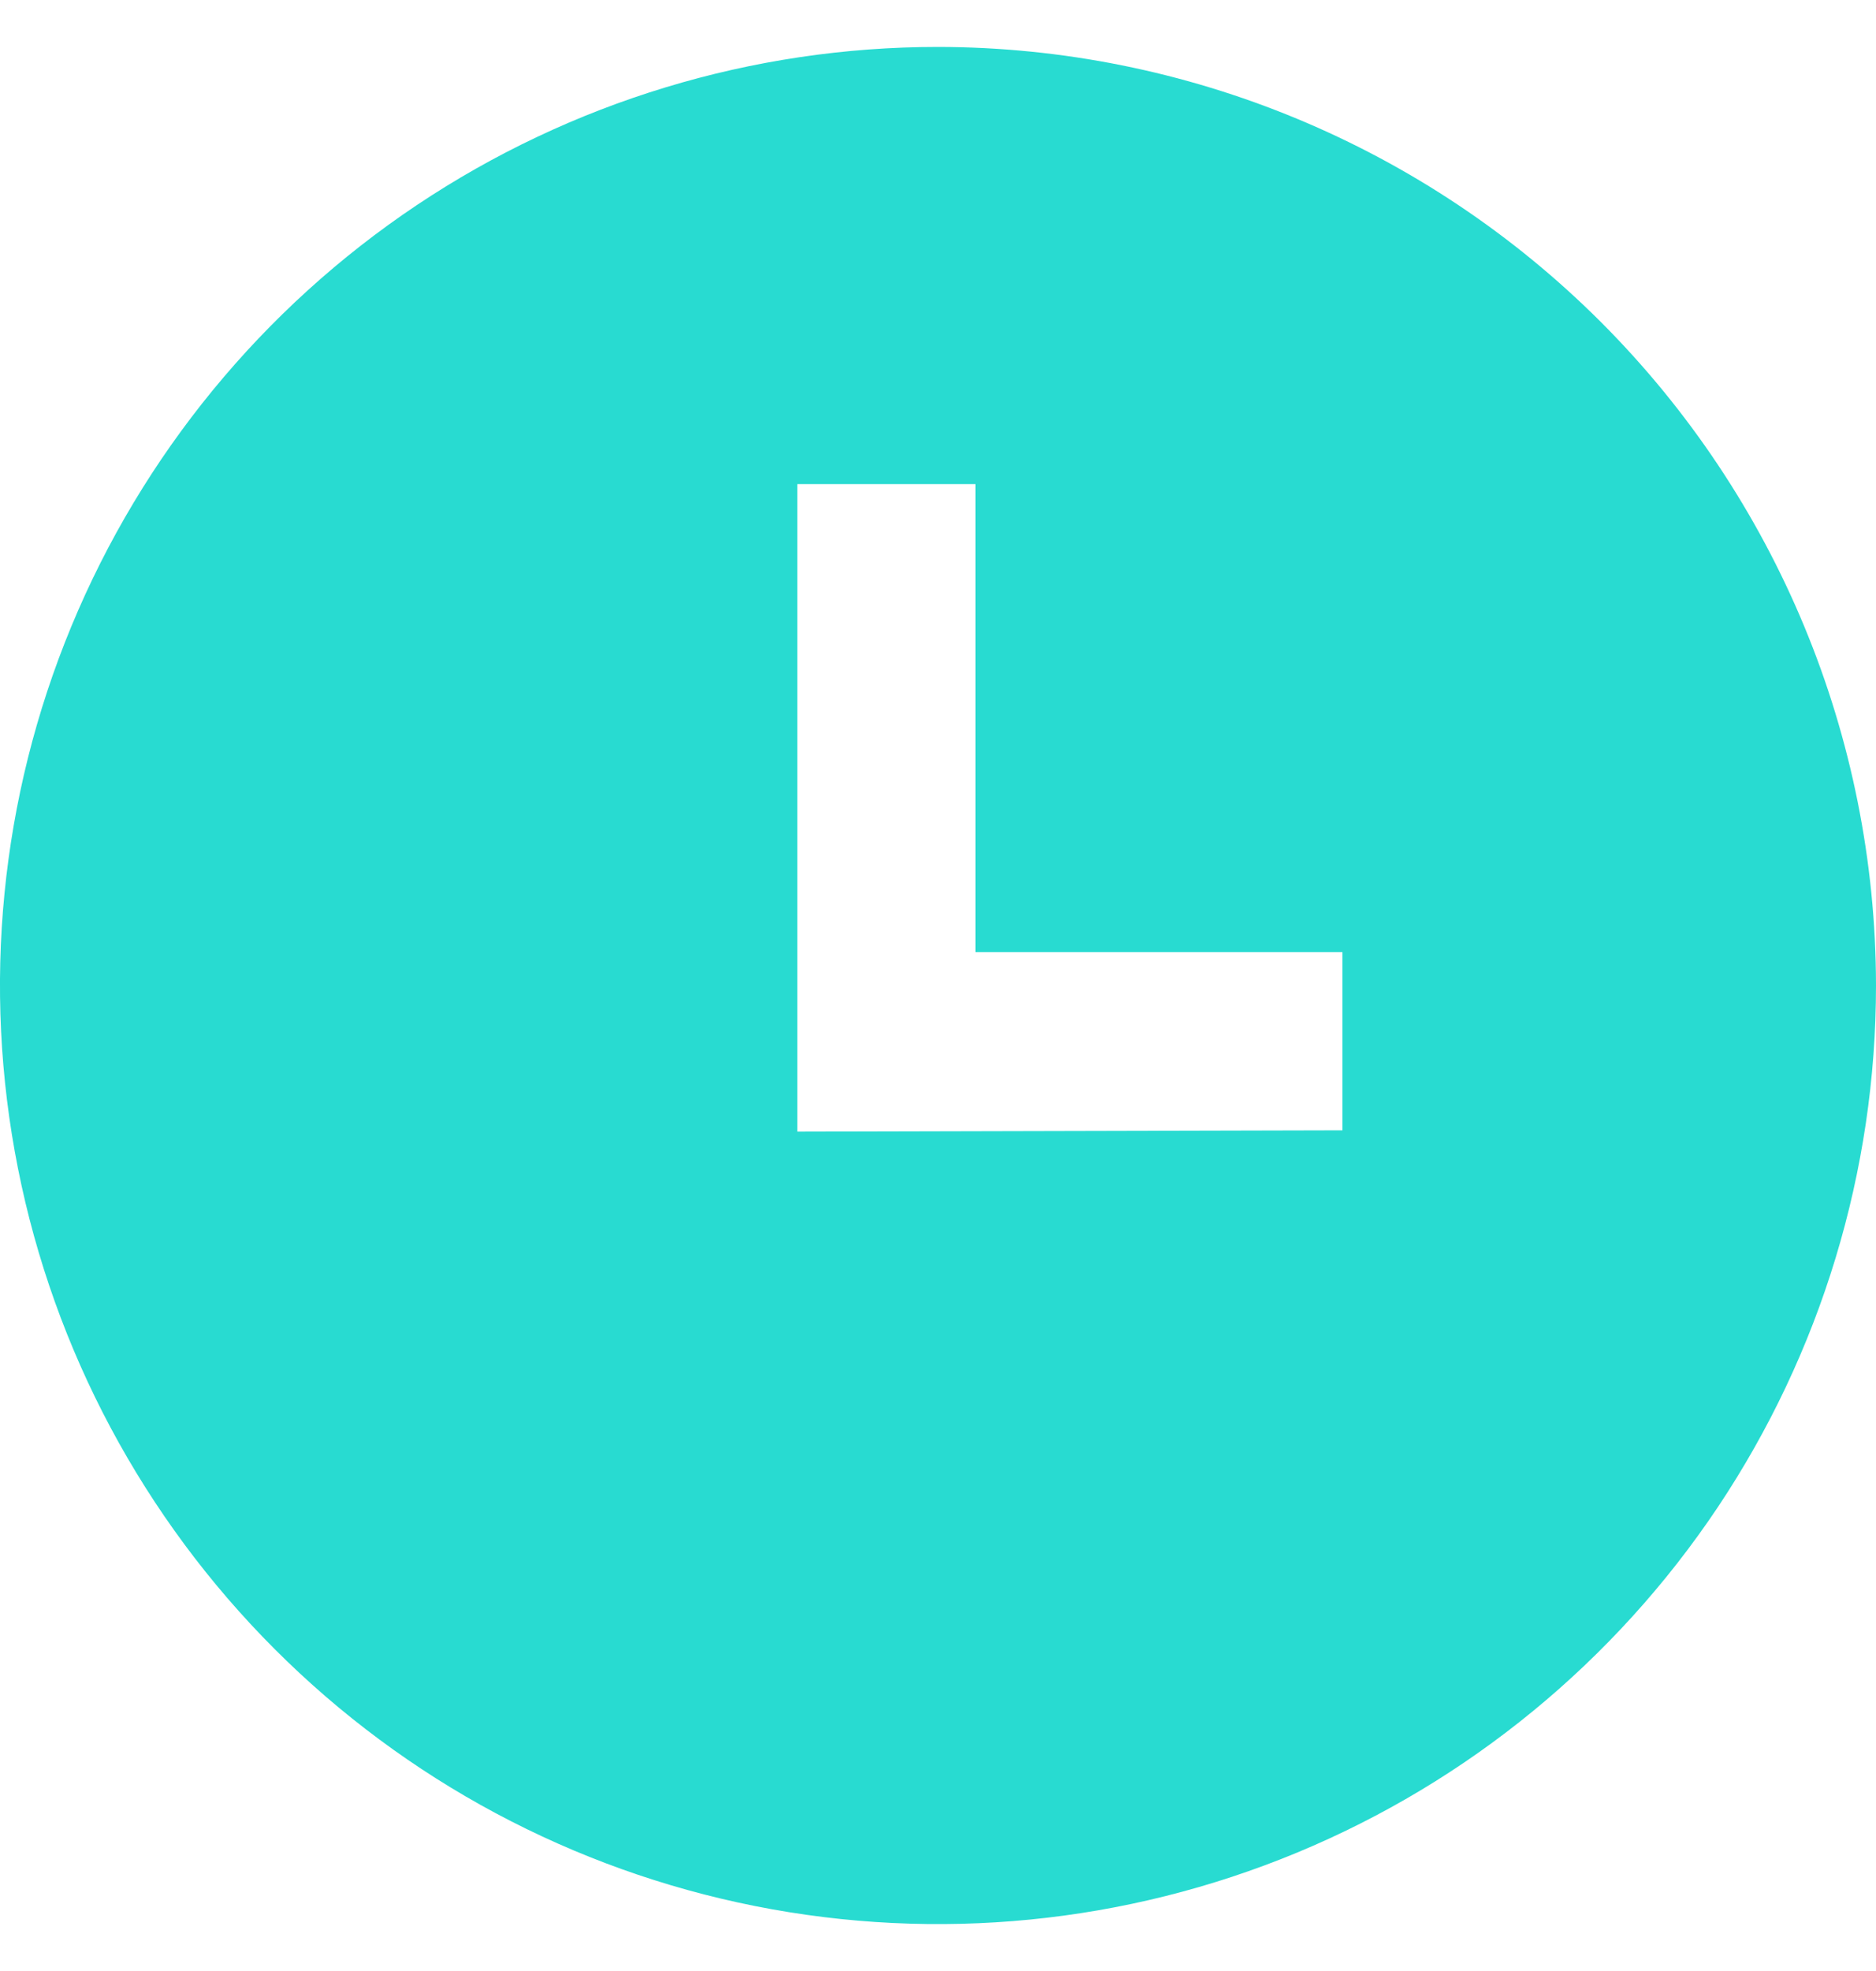 <svg width="20" height="21" viewBox="0 0 20 21" fill="#28DBD1" xmlns="http://www.w3.org/2000/svg">
	<path d="M10 0.5C8.022 0.5 6.089 1.086 4.444 2.185C2.8 3.284 1.518 4.846 0.761 6.673C0.004 8.5 -0.194 10.511 0.192 12.451C0.578 14.391 1.53 16.172 2.929 17.571C4.327 18.97 6.109 19.922 8.049 20.308C9.989 20.694 12 20.496 13.827 19.739C15.654 18.982 17.216 17.7 18.315 16.056C19.413 14.411 20 12.478 20 10.5C19.997 7.849 18.942 5.307 17.068 3.432C15.193 1.558 12.651 0.503 10 0.5ZM8.5 12.057V5.158H10.399V10.144H14.312V12.043L8.5 12.057Z"/>
</svg>
